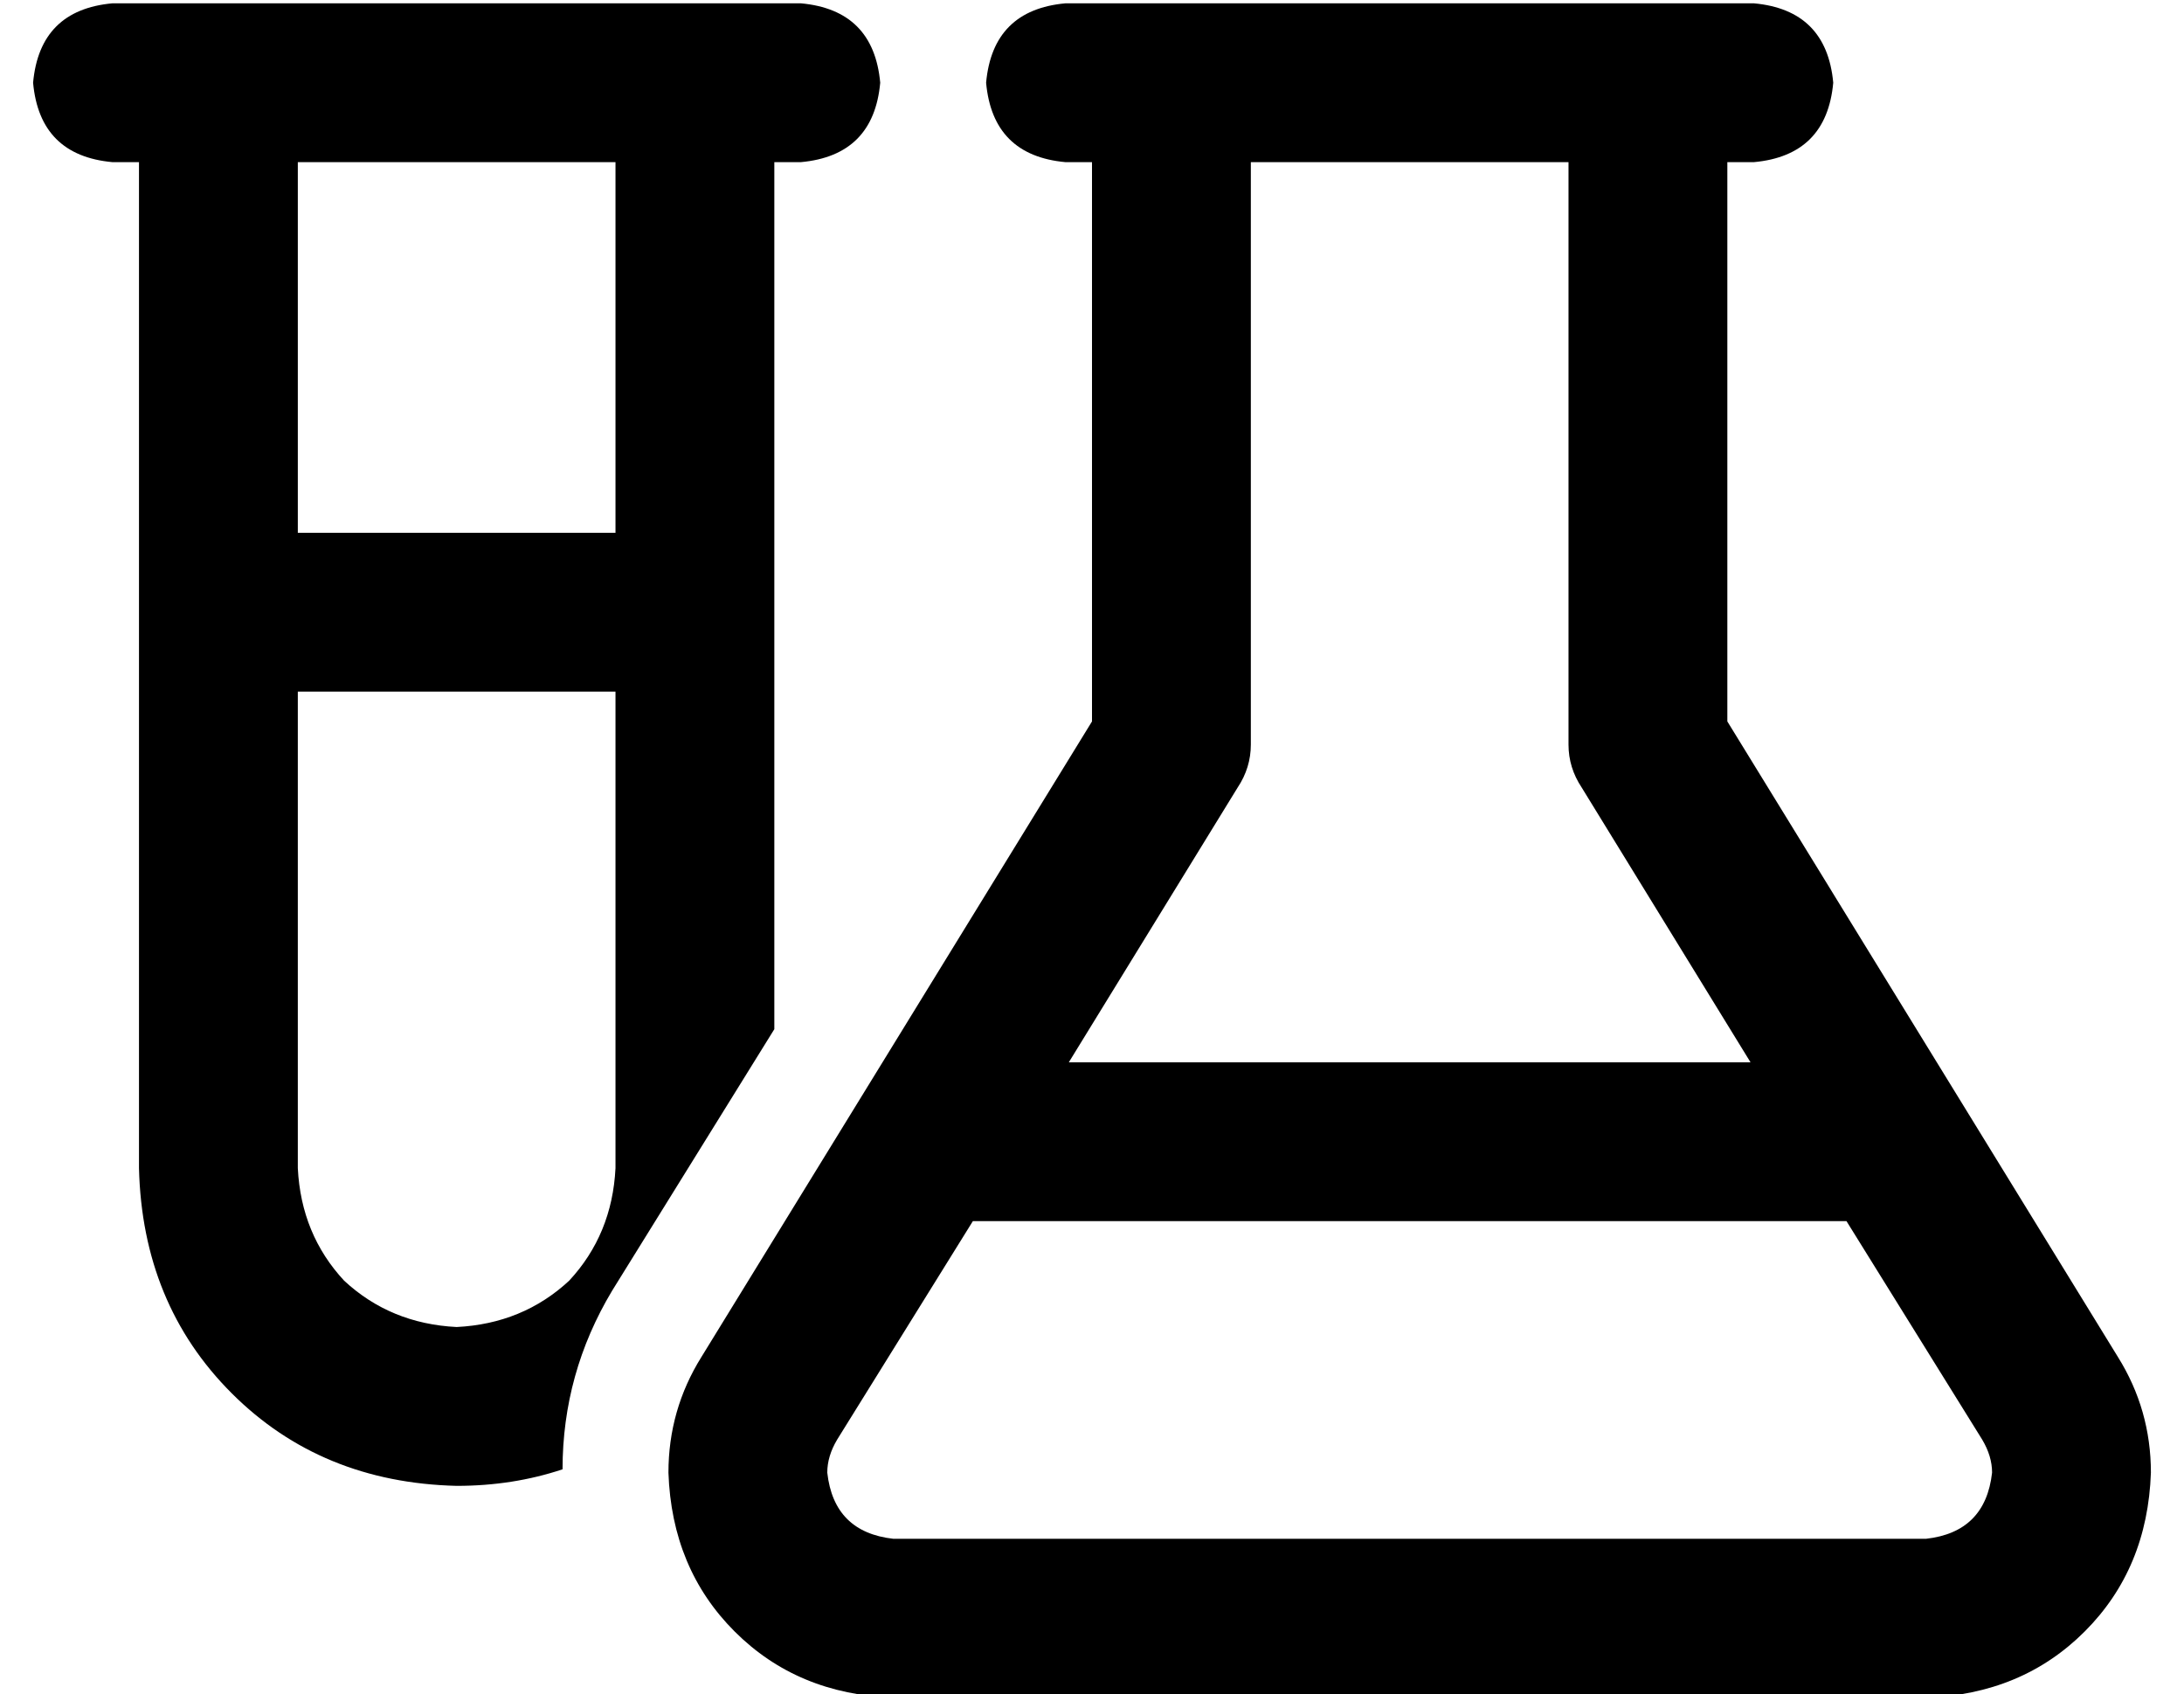 <?xml version="1.0" standalone="no"?>
<!DOCTYPE svg PUBLIC "-//W3C//DTD SVG 1.1//EN" "http://www.w3.org/Graphics/SVG/1.1/DTD/svg11.dtd" >
<svg xmlns="http://www.w3.org/2000/svg" xmlns:xlink="http://www.w3.org/1999/xlink" version="1.1" viewBox="-10 -40 660 512">
   <path fill="currentColor"
d="M175 350l49 -79l-49 79l49 -79v-262v0h8v0q22 -2 24 -24q-2 -22 -24 -24h-8h-200q-22 2 -24 24q2 22 24 24h8v0v304v0q1 41 28 68t68 28q17 0 32 -5q0 -29 15 -54v0zM80 9h96h-96h96v112v0h-96v0v-112v0zM80 169h96h-96h96v144v0q-1 20 -14 34q-14 13 -34 14
q-20 -1 -34 -14q-13 -14 -14 -34v-144v0zM312 -39q-22 2 -24 24q2 22 24 24h8v0v169v0l-118 192v0q-10 16 -10 35q1 29 20 48t48 20h312v0q29 -1 48 -20t20 -48q0 -19 -10 -35l-118 -192v0v-169v0h8v0q22 -2 24 -24q-2 -22 -24 -24h-208v0zM464 9v176v-176v176q0 7 4 13
l51 83v0h-206v0l51 -83v0q4 -6 4 -13v-176v0h96v0zM243 395l41 -66l-41 66l41 -66h264v0l41 66v0q3 5 3 10q-2 18 -20 20h-312v0q-18 -2 -20 -20q0 -5 3 -10v0z" />
</svg>
